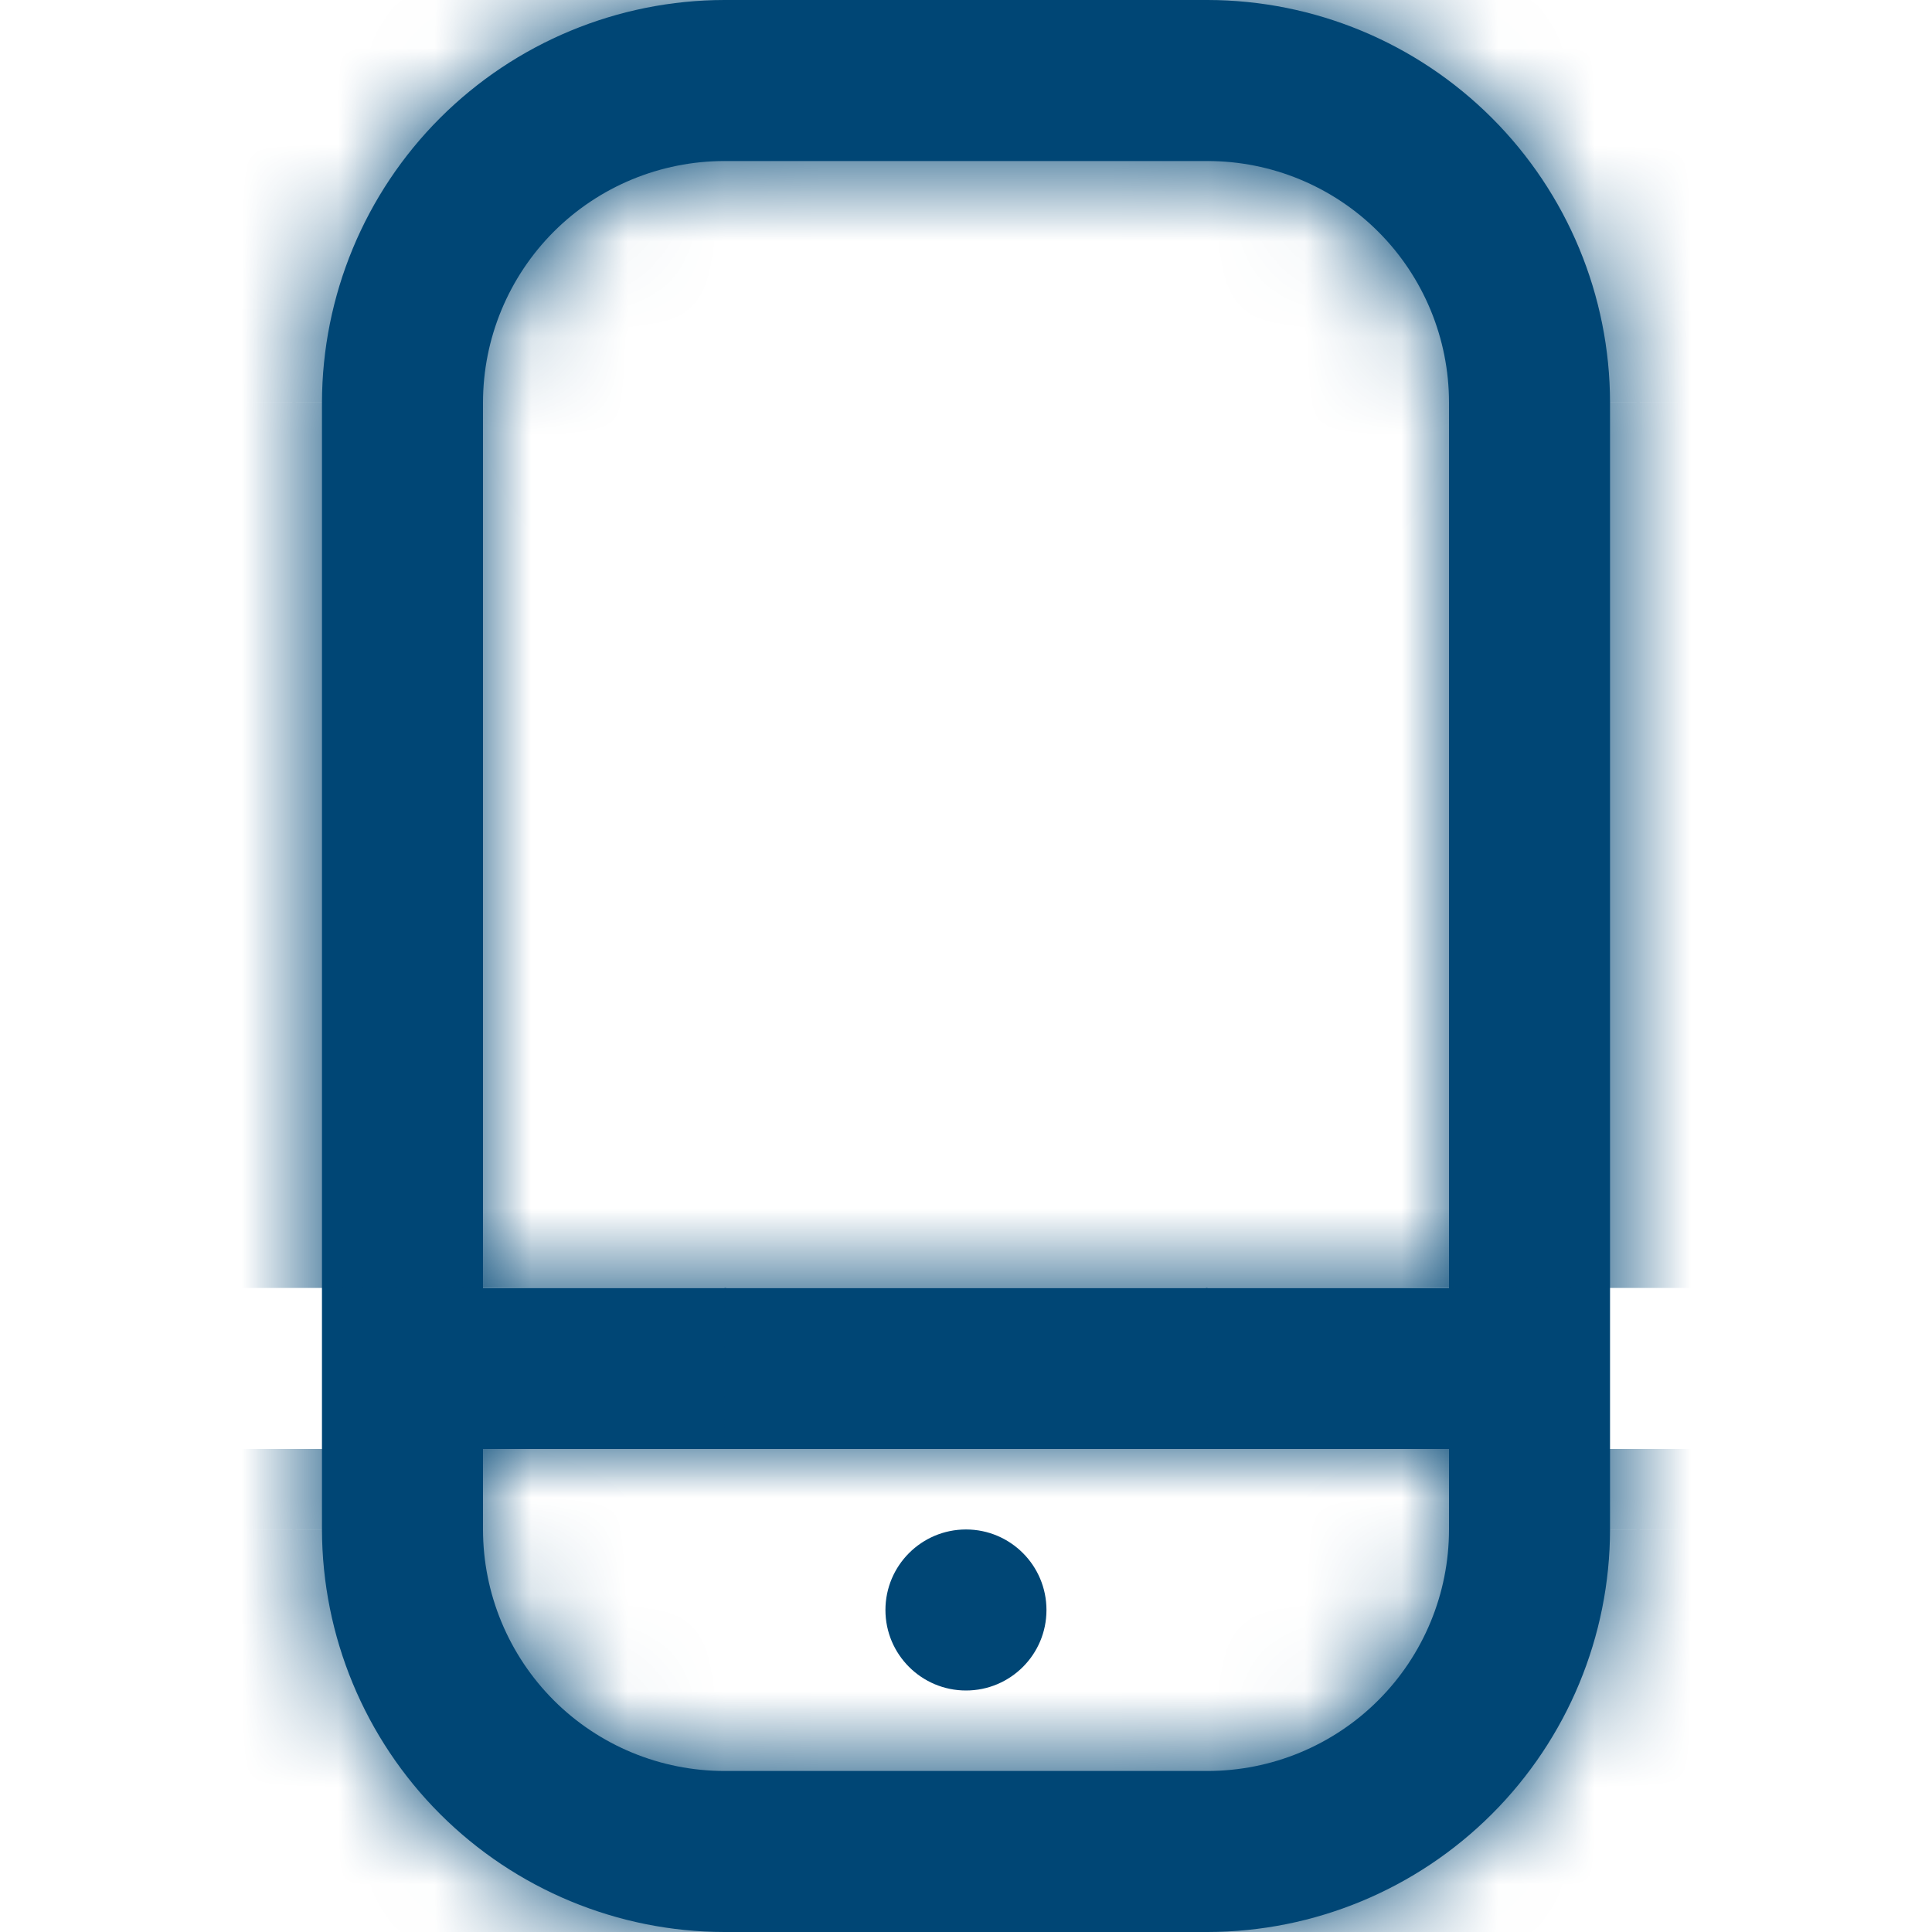 <svg width="20" height="20" viewBox="0 0 20 20" fill="none" xmlns="http://www.w3.org/2000/svg">
<g clip-path="url(#clip0_806_10837)">
<mask id="path-1-inside-1_806_10837" fill="white">
<path d="M12.5 0H7.5C6.396 0.001 5.336 0.441 4.555 1.222C3.774 2.003 3.335 3.062 3.333 4.167V15.833C3.335 16.938 3.774 17.997 4.555 18.778C5.336 19.559 6.396 19.999 7.5 20H12.5C13.605 19.999 14.664 19.559 15.445 18.778C16.226 17.997 16.666 16.938 16.667 15.833V4.167C16.666 3.062 16.226 2.003 15.445 1.222C14.664 0.441 13.605 0.001 12.5 0ZM7.5 1.667H12.5C13.163 1.667 13.799 1.93 14.268 2.399C14.737 2.868 15 3.504 15 4.167V13.333H5V4.167C5 3.504 5.264 2.868 5.732 2.399C6.201 1.93 6.837 1.667 7.5 1.667ZM12.5 18.333H7.5C6.837 18.333 6.201 18.07 5.732 17.601C5.264 17.132 5 16.496 5 15.833V15H15V15.833C15 16.496 14.737 17.132 14.268 17.601C13.799 18.07 13.163 18.333 12.5 18.333Z"/>
</mask>
<path d="M12.5 0H7.5C6.396 0.001 5.336 0.441 4.555 1.222C3.774 2.003 3.335 3.062 3.333 4.167V15.833C3.335 16.938 3.774 17.997 4.555 18.778C5.336 19.559 6.396 19.999 7.5 20H12.5C13.605 19.999 14.664 19.559 15.445 18.778C16.226 17.997 16.666 16.938 16.667 15.833V4.167C16.666 3.062 16.226 2.003 15.445 1.222C14.664 0.441 13.605 0.001 12.5 0ZM7.5 1.667H12.5C13.163 1.667 13.799 1.93 14.268 2.399C14.737 2.868 15 3.504 15 4.167V13.333H5V4.167C5 3.504 5.264 2.868 5.732 2.399C6.201 1.93 6.837 1.667 7.5 1.667ZM12.5 18.333H7.5C6.837 18.333 6.201 18.07 5.732 17.601C5.264 17.132 5 16.496 5 15.833V15H15V15.833C15 16.496 14.737 17.132 14.268 17.601C13.799 18.07 13.163 18.333 12.5 18.333Z" fill="#004675"/>
<path d="M12.5 0L12.526 -21.333L12.513 -21.333H12.5V0ZM7.5 0V-21.333H7.487L7.475 -21.333L7.5 0ZM3.333 4.167L-18 4.141L-18 4.154V4.167H3.333ZM3.333 15.833H-18V15.846L-18 15.859L3.333 15.833ZM7.5 20L7.475 41.333L7.487 41.333H7.5V20ZM12.5 20V41.333H12.513L12.526 41.333L12.5 20ZM16.667 15.833L38 15.859L38 15.846V15.833H16.667ZM16.667 4.167H38V4.154L38 4.141L16.667 4.167ZM7.5 1.667L7.5 -19.667L7.5 1.667ZM15 4.167L36.334 4.167L15 4.167ZM15 13.333V34.667H36.334V13.333H15ZM5 13.333H-16.333V34.667H5V13.333ZM12.5 18.333L12.5 39.667L12.5 18.333ZM7.5 18.333V39.667V18.333ZM5 15V-6.333H-16.333V15H5ZM15 15H36.334V-6.333H15V15ZM15 15.833H36.334H15ZM12.5 -21.333H7.5V21.333H12.5V-21.333ZM7.475 -21.333C0.721 -21.325 -5.754 -18.639 -10.53 -13.863L19.64 16.307C16.427 19.52 12.07 21.328 7.526 21.333L7.475 -21.333ZM-10.53 -13.863C-15.305 -9.087 -17.992 -2.613 -18 4.141L24.667 4.192C24.661 8.737 22.854 13.093 19.64 16.307L-10.53 -13.863ZM-18 4.167V15.833H24.667V4.167H-18ZM-18 15.859C-17.992 22.613 -15.305 29.087 -10.53 33.863L19.64 3.693C22.854 6.907 24.661 11.263 24.667 15.808L-18 15.859ZM-10.53 33.863C-5.754 38.639 0.721 41.325 7.475 41.333L7.526 -1.333C12.07 -1.328 16.427 0.48 19.64 3.693L-10.53 33.863ZM7.5 41.333H12.5V-1.333H7.5V41.333ZM12.526 41.333C19.279 41.325 25.754 38.639 30.53 33.863L0.36 3.693C3.573 0.48 7.93 -1.328 12.475 -1.333L12.526 41.333ZM30.53 33.863C35.306 29.087 37.992 22.613 38 15.859L-4.666 15.808C-4.661 11.263 -2.853 6.907 0.36 3.693L30.53 33.863ZM38 15.833V4.167H-4.667V15.833H38ZM38 4.141C37.992 -2.613 35.306 -9.087 30.53 -13.863L0.36 16.307C-2.853 13.093 -4.661 8.737 -4.666 4.192L38 4.141ZM30.53 -13.863C25.754 -18.639 19.279 -21.325 12.526 -21.333L12.475 21.333C7.93 21.328 3.573 19.52 0.36 16.307L30.53 -13.863ZM7.5 23H12.5V-19.667H7.5V23ZM12.5 23C7.505 23 2.715 21.016 -0.817 17.484L29.353 -12.686C24.883 -17.156 18.821 -19.667 12.5 -19.667L12.5 23ZM-0.817 17.484C-4.349 13.952 -6.333 9.162 -6.333 4.167L36.334 4.167C36.334 -2.154 33.822 -8.216 29.353 -12.686L-0.817 17.484ZM-6.333 4.167V13.333H36.334V4.167H-6.333ZM15 -8H5V34.667H15V-8ZM26.334 13.333V4.167H-16.333V13.333H26.334ZM26.334 4.167C26.334 9.162 24.349 13.952 20.817 17.484L-9.353 -12.686C-13.822 -8.216 -16.333 -2.154 -16.333 4.167H26.334ZM20.817 17.484C17.285 21.016 12.495 23 7.5 23L7.5 -19.667C1.179 -19.667 -4.883 -17.156 -9.353 -12.686L20.817 17.484ZM12.5 -3H7.5V39.667H12.5V-3ZM7.5 -3C12.495 -3 17.285 -1.016 20.817 2.516L-9.353 32.686C-4.883 37.156 1.179 39.667 7.5 39.667L7.5 -3ZM20.817 2.516C24.349 6.048 26.334 10.838 26.334 15.833H-16.333C-16.333 22.154 -13.822 28.216 -9.353 32.686L20.817 2.516ZM26.334 15.833V15H-16.333V15.833H26.334ZM5 36.333H15V-6.333H5V36.333ZM-6.333 15V15.833H36.334V15H-6.333ZM-6.333 15.833C-6.333 10.838 -4.349 6.048 -0.817 2.516L29.353 32.686C33.822 28.216 36.334 22.154 36.334 15.833L-6.333 15.833ZM-0.817 2.516C2.715 -1.016 7.505 -3 12.5 -3L12.5 39.667C18.821 39.667 24.883 37.156 29.353 32.686L-0.817 2.516Z" fill="#004675" mask="url(#path-1-inside-1_806_10837)"/>
<path d="M10 17.5C10.46 17.5 10.833 17.127 10.833 16.667C10.833 16.206 10.46 15.833 10 15.833C9.54 15.833 9.166 16.206 9.166 16.667C9.166 17.127 9.54 17.5 10 17.5Z" fill="#004675"/>
</g>
<defs>
<clipPath id="clip0_806_10837">
<rect width="20" height="20" fill="white"/>
</clipPath>
</defs>
</svg>

